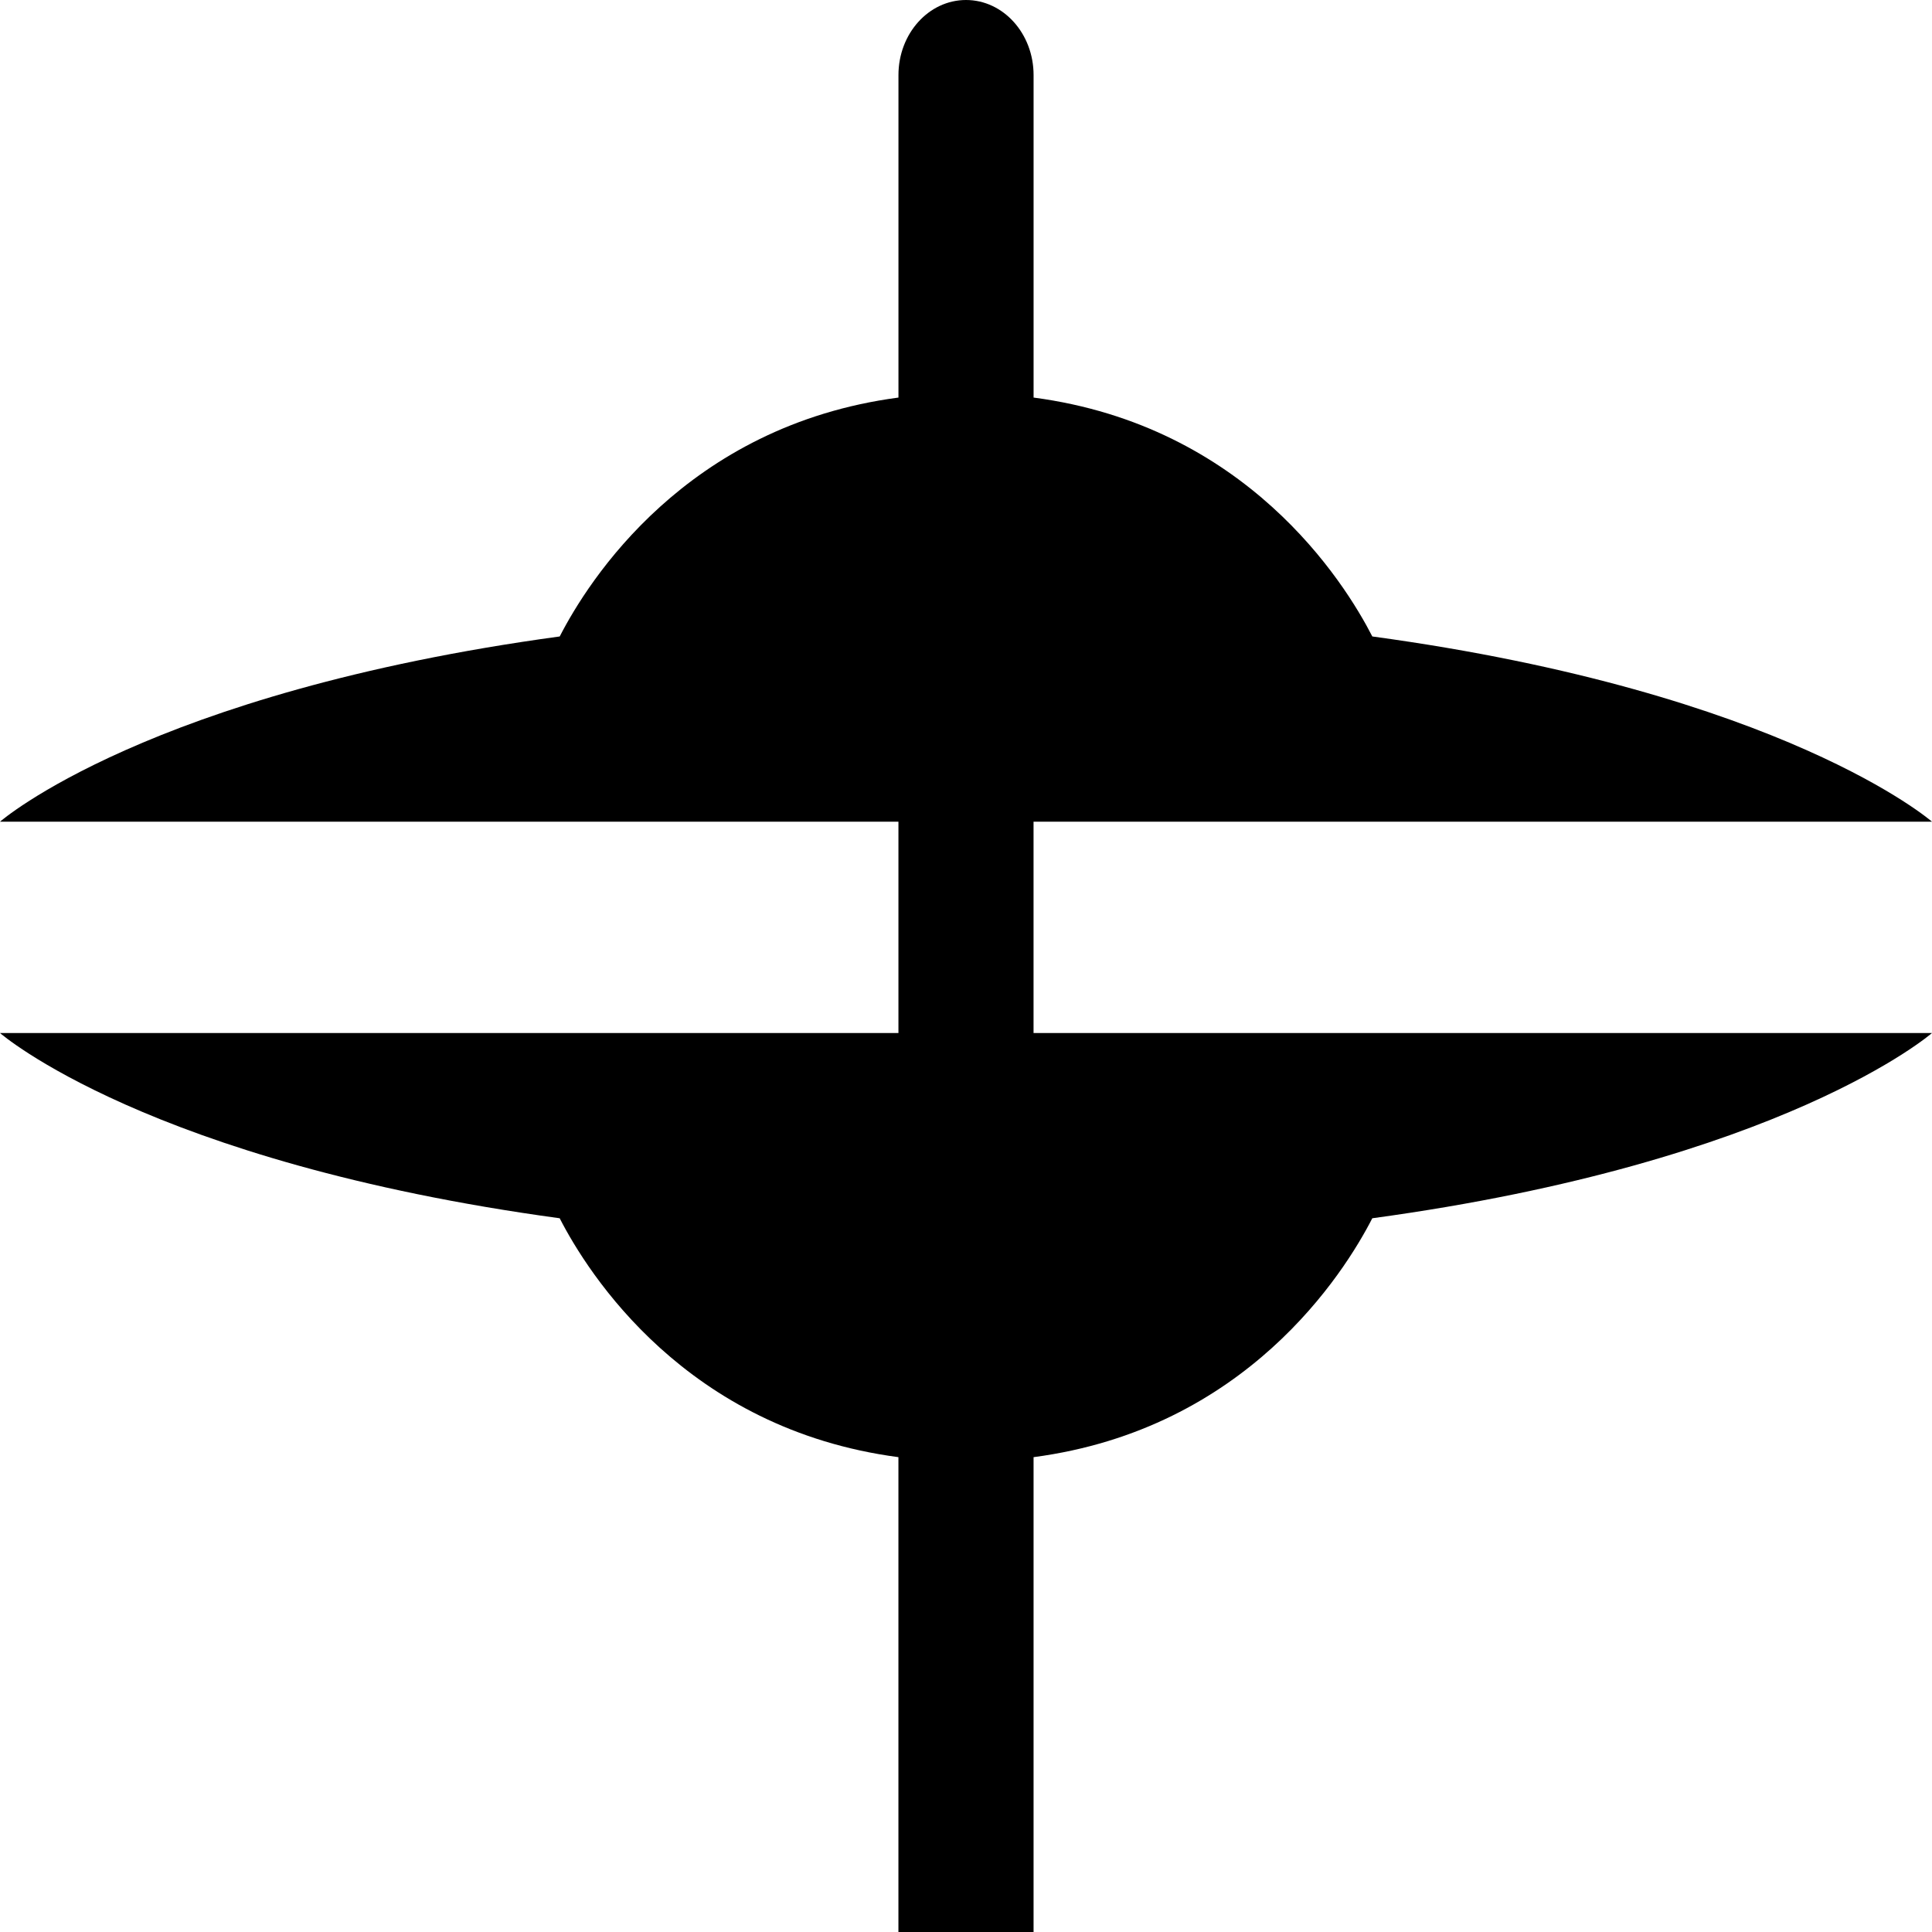 <svg viewBox="0 0 100 100"><path d="M53.497,42.531h46.503s-7.661-6.683-28.969-9.588c-1.462-2.85-6.528-10.912-17.533-12.365V3.886c0-2.146-1.566-3.886-3.497-3.886s-3.497,1.74-3.497,3.886v16.692c-11.005,1.453-16.071,9.515-17.533,12.365C7.661,35.848,0,42.531,0,42.531h46.503v10.938H0s7.661,6.683,28.969,9.588c1.462,2.85,6.528,10.912,17.533,12.365v24.578h6.995v-24.578c11.005-1.453,16.071-9.515,17.533-12.365,21.309-2.905,28.969-9.588,28.969-9.588h0s-46.503,0-46.503,0v-10.938Z"/></svg>